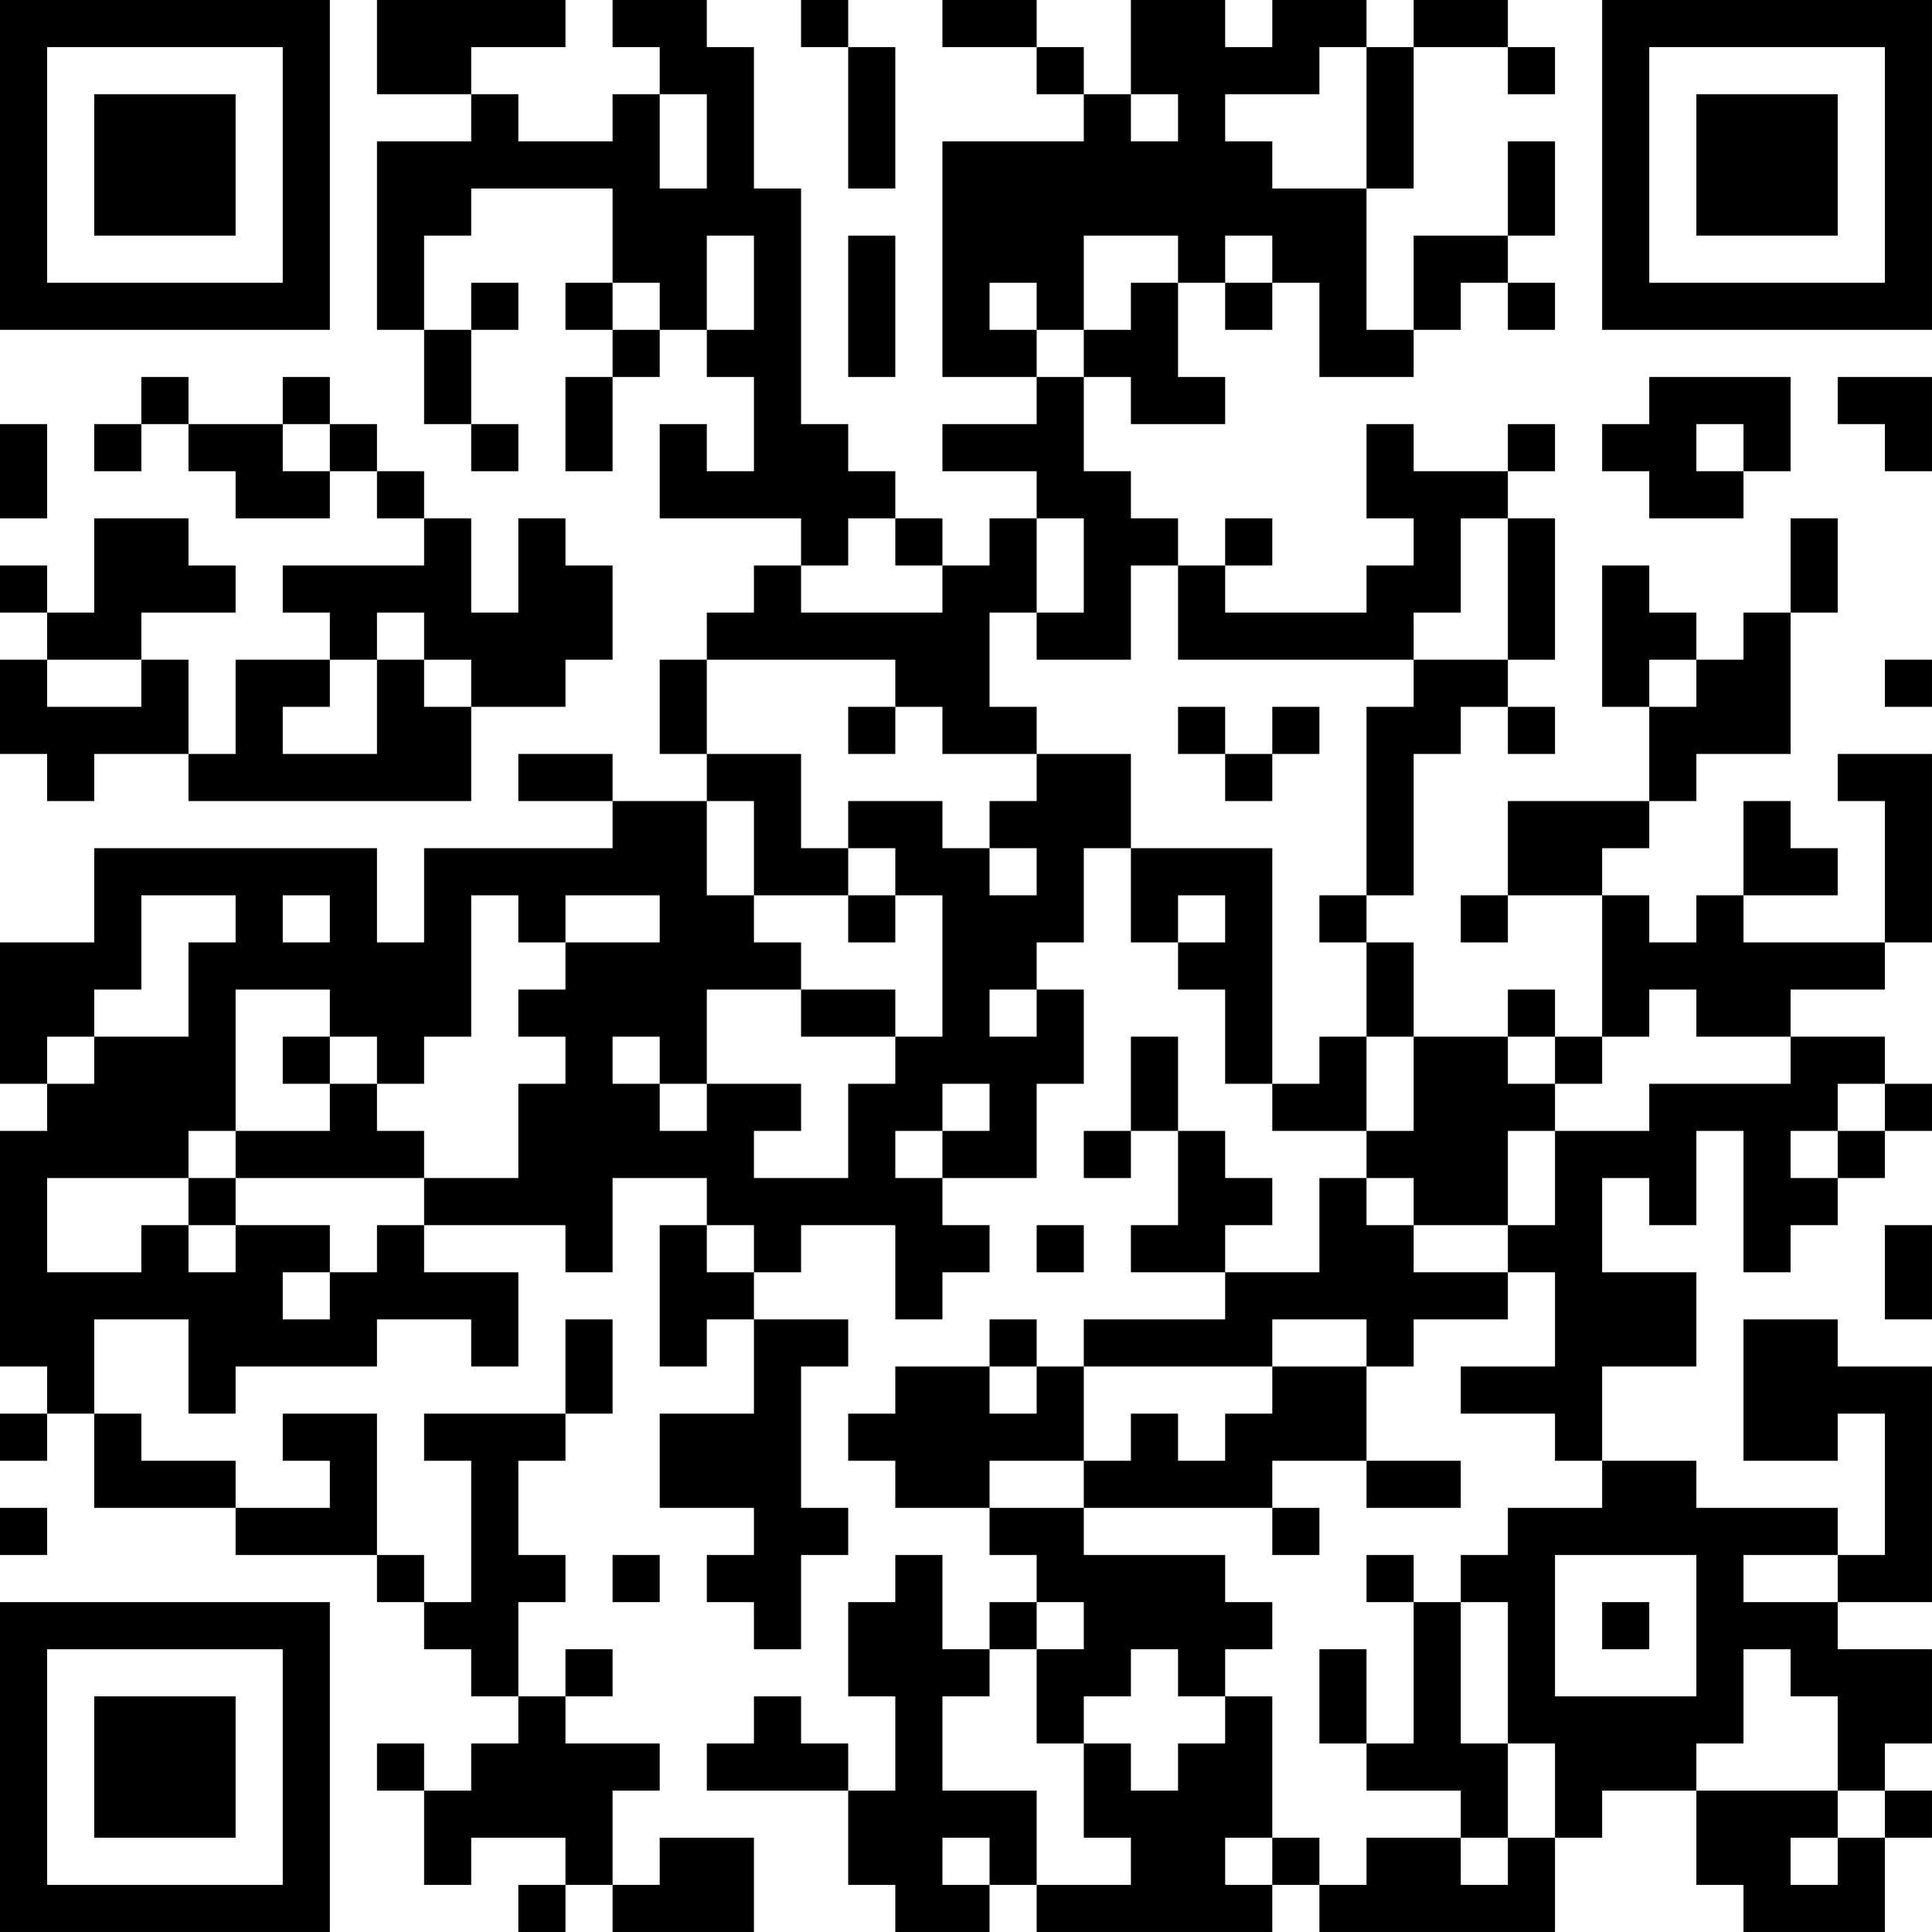 <?xml version="1.0" encoding="UTF-8"?>
<svg xmlns="http://www.w3.org/2000/svg" version="1.1" width="200" height="200" viewBox="0 0 200 200"><rect x="0" y="0" width="200" height="200" fill="#ffffff"/><g transform="scale(4.878)"><g transform="translate(0,0)"><path fill-rule="evenodd" d="M8 0L8 2L10 2L10 3L8 3L8 7L9 7L9 9L10 9L10 10L11 10L11 9L10 9L10 7L11 7L11 6L10 6L10 7L9 7L9 5L10 5L10 4L13 4L13 6L12 6L12 7L13 7L13 8L12 8L12 10L13 10L13 8L14 8L14 7L15 7L15 8L16 8L16 10L15 10L15 9L14 9L14 11L17 11L17 12L16 12L16 13L15 13L15 14L14 14L14 16L15 16L15 17L13 17L13 16L11 16L11 17L13 17L13 18L9 18L9 20L8 20L8 18L2 18L2 20L0 20L0 23L1 23L1 24L0 24L0 29L1 29L1 30L0 30L0 31L1 31L1 30L2 30L2 32L5 32L5 33L8 33L8 34L9 34L9 35L10 35L10 36L11 36L11 37L10 37L10 38L9 38L9 37L8 37L8 38L9 38L9 40L10 40L10 39L12 39L12 40L11 40L11 41L12 41L12 40L13 40L13 41L16 41L16 39L14 39L14 40L13 40L13 38L14 38L14 37L12 37L12 36L13 36L13 35L12 35L12 36L11 36L11 34L12 34L12 33L11 33L11 31L12 31L12 30L13 30L13 28L12 28L12 30L9 30L9 31L10 31L10 34L9 34L9 33L8 33L8 30L6 30L6 31L7 31L7 32L5 32L5 31L3 31L3 30L2 30L2 28L4 28L4 30L5 30L5 29L8 29L8 28L10 28L10 29L11 29L11 27L9 27L9 26L12 26L12 27L13 27L13 25L15 25L15 26L14 26L14 29L15 29L15 28L16 28L16 30L14 30L14 32L16 32L16 33L15 33L15 34L16 34L16 35L17 35L17 33L18 33L18 32L17 32L17 29L18 29L18 28L16 28L16 27L17 27L17 26L19 26L19 28L20 28L20 27L21 27L21 26L20 26L20 25L22 25L22 23L23 23L23 21L22 21L22 20L23 20L23 18L24 18L24 20L25 20L25 21L26 21L26 23L27 23L27 24L29 24L29 25L28 25L28 27L26 27L26 26L27 26L27 25L26 25L26 24L25 24L25 22L24 22L24 24L23 24L23 25L24 25L24 24L25 24L25 26L24 26L24 27L26 27L26 28L23 28L23 29L22 29L22 28L21 28L21 29L19 29L19 30L18 30L18 31L19 31L19 32L21 32L21 33L22 33L22 34L21 34L21 35L20 35L20 33L19 33L19 34L18 34L18 36L19 36L19 38L18 38L18 37L17 37L17 36L16 36L16 37L15 37L15 38L18 38L18 40L19 40L19 41L21 41L21 40L22 40L22 41L27 41L27 40L28 40L28 41L33 41L33 39L34 39L34 38L36 38L36 40L37 40L37 41L40 41L40 39L41 39L41 38L40 38L40 37L41 37L41 35L39 35L39 34L41 34L41 29L39 29L39 28L37 28L37 31L39 31L39 30L40 30L40 33L39 33L39 32L36 32L36 31L34 31L34 29L36 29L36 27L34 27L34 25L35 25L35 26L36 26L36 24L37 24L37 27L38 27L38 26L39 26L39 25L40 25L40 24L41 24L41 23L40 23L40 22L38 22L38 21L40 21L40 20L41 20L41 16L39 16L39 17L40 17L40 20L37 20L37 19L39 19L39 18L38 18L38 17L37 17L37 19L36 19L36 20L35 20L35 19L34 19L34 18L35 18L35 17L36 17L36 16L38 16L38 13L39 13L39 11L38 11L38 13L37 13L37 14L36 14L36 13L35 13L35 12L34 12L34 15L35 15L35 17L32 17L32 19L31 19L31 20L32 20L32 19L34 19L34 22L33 22L33 21L32 21L32 22L30 22L30 20L29 20L29 19L30 19L30 16L31 16L31 15L32 15L32 16L33 16L33 15L32 15L32 14L33 14L33 11L32 11L32 10L33 10L33 9L32 9L32 10L30 10L30 9L29 9L29 11L30 11L30 12L29 12L29 13L26 13L26 12L27 12L27 11L26 11L26 12L25 12L25 11L24 11L24 10L23 10L23 8L24 8L24 9L26 9L26 8L25 8L25 6L26 6L26 7L27 7L27 6L28 6L28 8L30 8L30 7L31 7L31 6L32 6L32 7L33 7L33 6L32 6L32 5L33 5L33 3L32 3L32 5L30 5L30 7L29 7L29 4L30 4L30 1L32 1L32 2L33 2L33 1L32 1L32 0L30 0L30 1L29 1L29 0L27 0L27 1L26 1L26 0L24 0L24 2L23 2L23 1L22 1L22 0L20 0L20 1L22 1L22 2L23 2L23 3L20 3L20 8L22 8L22 9L20 9L20 10L22 10L22 11L21 11L21 12L20 12L20 11L19 11L19 10L18 10L18 9L17 9L17 4L16 4L16 1L15 1L15 0L13 0L13 1L14 1L14 2L13 2L13 3L11 3L11 2L10 2L10 1L12 1L12 0ZM17 0L17 1L18 1L18 4L19 4L19 1L18 1L18 0ZM28 1L28 2L26 2L26 3L27 3L27 4L29 4L29 1ZM14 2L14 4L15 4L15 2ZM24 2L24 3L25 3L25 2ZM15 5L15 7L16 7L16 5ZM18 5L18 8L19 8L19 5ZM23 5L23 7L22 7L22 6L21 6L21 7L22 7L22 8L23 8L23 7L24 7L24 6L25 6L25 5ZM26 5L26 6L27 6L27 5ZM13 6L13 7L14 7L14 6ZM3 8L3 9L2 9L2 10L3 10L3 9L4 9L4 10L5 10L5 11L7 11L7 10L8 10L8 11L9 11L9 12L6 12L6 13L7 13L7 14L5 14L5 16L4 16L4 14L3 14L3 13L5 13L5 12L4 12L4 11L2 11L2 13L1 13L1 12L0 12L0 13L1 13L1 14L0 14L0 16L1 16L1 17L2 17L2 16L4 16L4 17L10 17L10 15L12 15L12 14L13 14L13 12L12 12L12 11L11 11L11 13L10 13L10 11L9 11L9 10L8 10L8 9L7 9L7 8L6 8L6 9L4 9L4 8ZM35 8L35 9L34 9L34 10L35 10L35 11L37 11L37 10L38 10L38 8ZM39 8L39 9L40 9L40 10L41 10L41 8ZM0 9L0 11L1 11L1 9ZM6 9L6 10L7 10L7 9ZM36 9L36 10L37 10L37 9ZM18 11L18 12L17 12L17 13L20 13L20 12L19 12L19 11ZM22 11L22 13L21 13L21 15L22 15L22 16L20 16L20 15L19 15L19 14L15 14L15 16L17 16L17 18L18 18L18 19L16 19L16 17L15 17L15 19L16 19L16 20L17 20L17 21L15 21L15 23L14 23L14 22L13 22L13 23L14 23L14 24L15 24L15 23L17 23L17 24L16 24L16 25L18 25L18 23L19 23L19 22L20 22L20 19L19 19L19 18L18 18L18 17L20 17L20 18L21 18L21 19L22 19L22 18L21 18L21 17L22 17L22 16L24 16L24 18L27 18L27 23L28 23L28 22L29 22L29 24L30 24L30 22L29 22L29 20L28 20L28 19L29 19L29 15L30 15L30 14L32 14L32 11L31 11L31 13L30 13L30 14L25 14L25 12L24 12L24 14L22 14L22 13L23 13L23 11ZM8 13L8 14L7 14L7 15L6 15L6 16L8 16L8 14L9 14L9 15L10 15L10 14L9 14L9 13ZM1 14L1 15L3 15L3 14ZM35 14L35 15L36 15L36 14ZM40 14L40 15L41 15L41 14ZM18 15L18 16L19 16L19 15ZM25 15L25 16L26 16L26 17L27 17L27 16L28 16L28 15L27 15L27 16L26 16L26 15ZM3 19L3 21L2 21L2 22L1 22L1 23L2 23L2 22L4 22L4 20L5 20L5 19ZM6 19L6 20L7 20L7 19ZM10 19L10 22L9 22L9 23L8 23L8 22L7 22L7 21L5 21L5 24L4 24L4 25L1 25L1 27L3 27L3 26L4 26L4 27L5 27L5 26L7 26L7 27L6 27L6 28L7 28L7 27L8 27L8 26L9 26L9 25L11 25L11 23L12 23L12 22L11 22L11 21L12 21L12 20L14 20L14 19L12 19L12 20L11 20L11 19ZM18 19L18 20L19 20L19 19ZM25 19L25 20L26 20L26 19ZM17 21L17 22L19 22L19 21ZM21 21L21 22L22 22L22 21ZM35 21L35 22L34 22L34 23L33 23L33 22L32 22L32 23L33 23L33 24L32 24L32 26L30 26L30 25L29 25L29 26L30 26L30 27L32 27L32 28L30 28L30 29L29 29L29 28L27 28L27 29L23 29L23 31L21 31L21 32L23 32L23 33L26 33L26 34L27 34L27 35L26 35L26 36L25 36L25 35L24 35L24 36L23 36L23 37L22 37L22 35L23 35L23 34L22 34L22 35L21 35L21 36L20 36L20 38L22 38L22 40L24 40L24 39L23 39L23 37L24 37L24 38L25 38L25 37L26 37L26 36L27 36L27 39L26 39L26 40L27 40L27 39L28 39L28 40L29 40L29 39L31 39L31 40L32 40L32 39L33 39L33 37L32 37L32 34L31 34L31 33L32 33L32 32L34 32L34 31L33 31L33 30L31 30L31 29L33 29L33 27L32 27L32 26L33 26L33 24L35 24L35 23L38 23L38 22L36 22L36 21ZM6 22L6 23L7 23L7 24L5 24L5 25L4 25L4 26L5 26L5 25L9 25L9 24L8 24L8 23L7 23L7 22ZM20 23L20 24L19 24L19 25L20 25L20 24L21 24L21 23ZM39 23L39 24L38 24L38 25L39 25L39 24L40 24L40 23ZM15 26L15 27L16 27L16 26ZM22 26L22 27L23 27L23 26ZM40 26L40 28L41 28L41 26ZM21 29L21 30L22 30L22 29ZM27 29L27 30L26 30L26 31L25 31L25 30L24 30L24 31L23 31L23 32L27 32L27 33L28 33L28 32L27 32L27 31L29 31L29 32L31 32L31 31L29 31L29 29ZM0 32L0 33L1 33L1 32ZM13 33L13 34L14 34L14 33ZM29 33L29 34L30 34L30 37L29 37L29 35L28 35L28 37L29 37L29 38L31 38L31 39L32 39L32 37L31 37L31 34L30 34L30 33ZM33 33L33 36L36 36L36 33ZM37 33L37 34L39 34L39 33ZM34 34L34 35L35 35L35 34ZM37 35L37 37L36 37L36 38L39 38L39 39L38 39L38 40L39 40L39 39L40 39L40 38L39 38L39 36L38 36L38 35ZM20 39L20 40L21 40L21 39ZM0 0L0 7L7 7L7 0ZM1 1L1 6L6 6L6 1ZM2 2L2 5L5 5L5 2ZM34 0L34 7L41 7L41 0ZM35 1L35 6L40 6L40 1ZM36 2L36 5L39 5L39 2ZM0 34L0 41L7 41L7 34ZM1 35L1 40L6 40L6 35ZM2 36L2 39L5 39L5 36Z" fill="#000000"/></g></g></svg>
